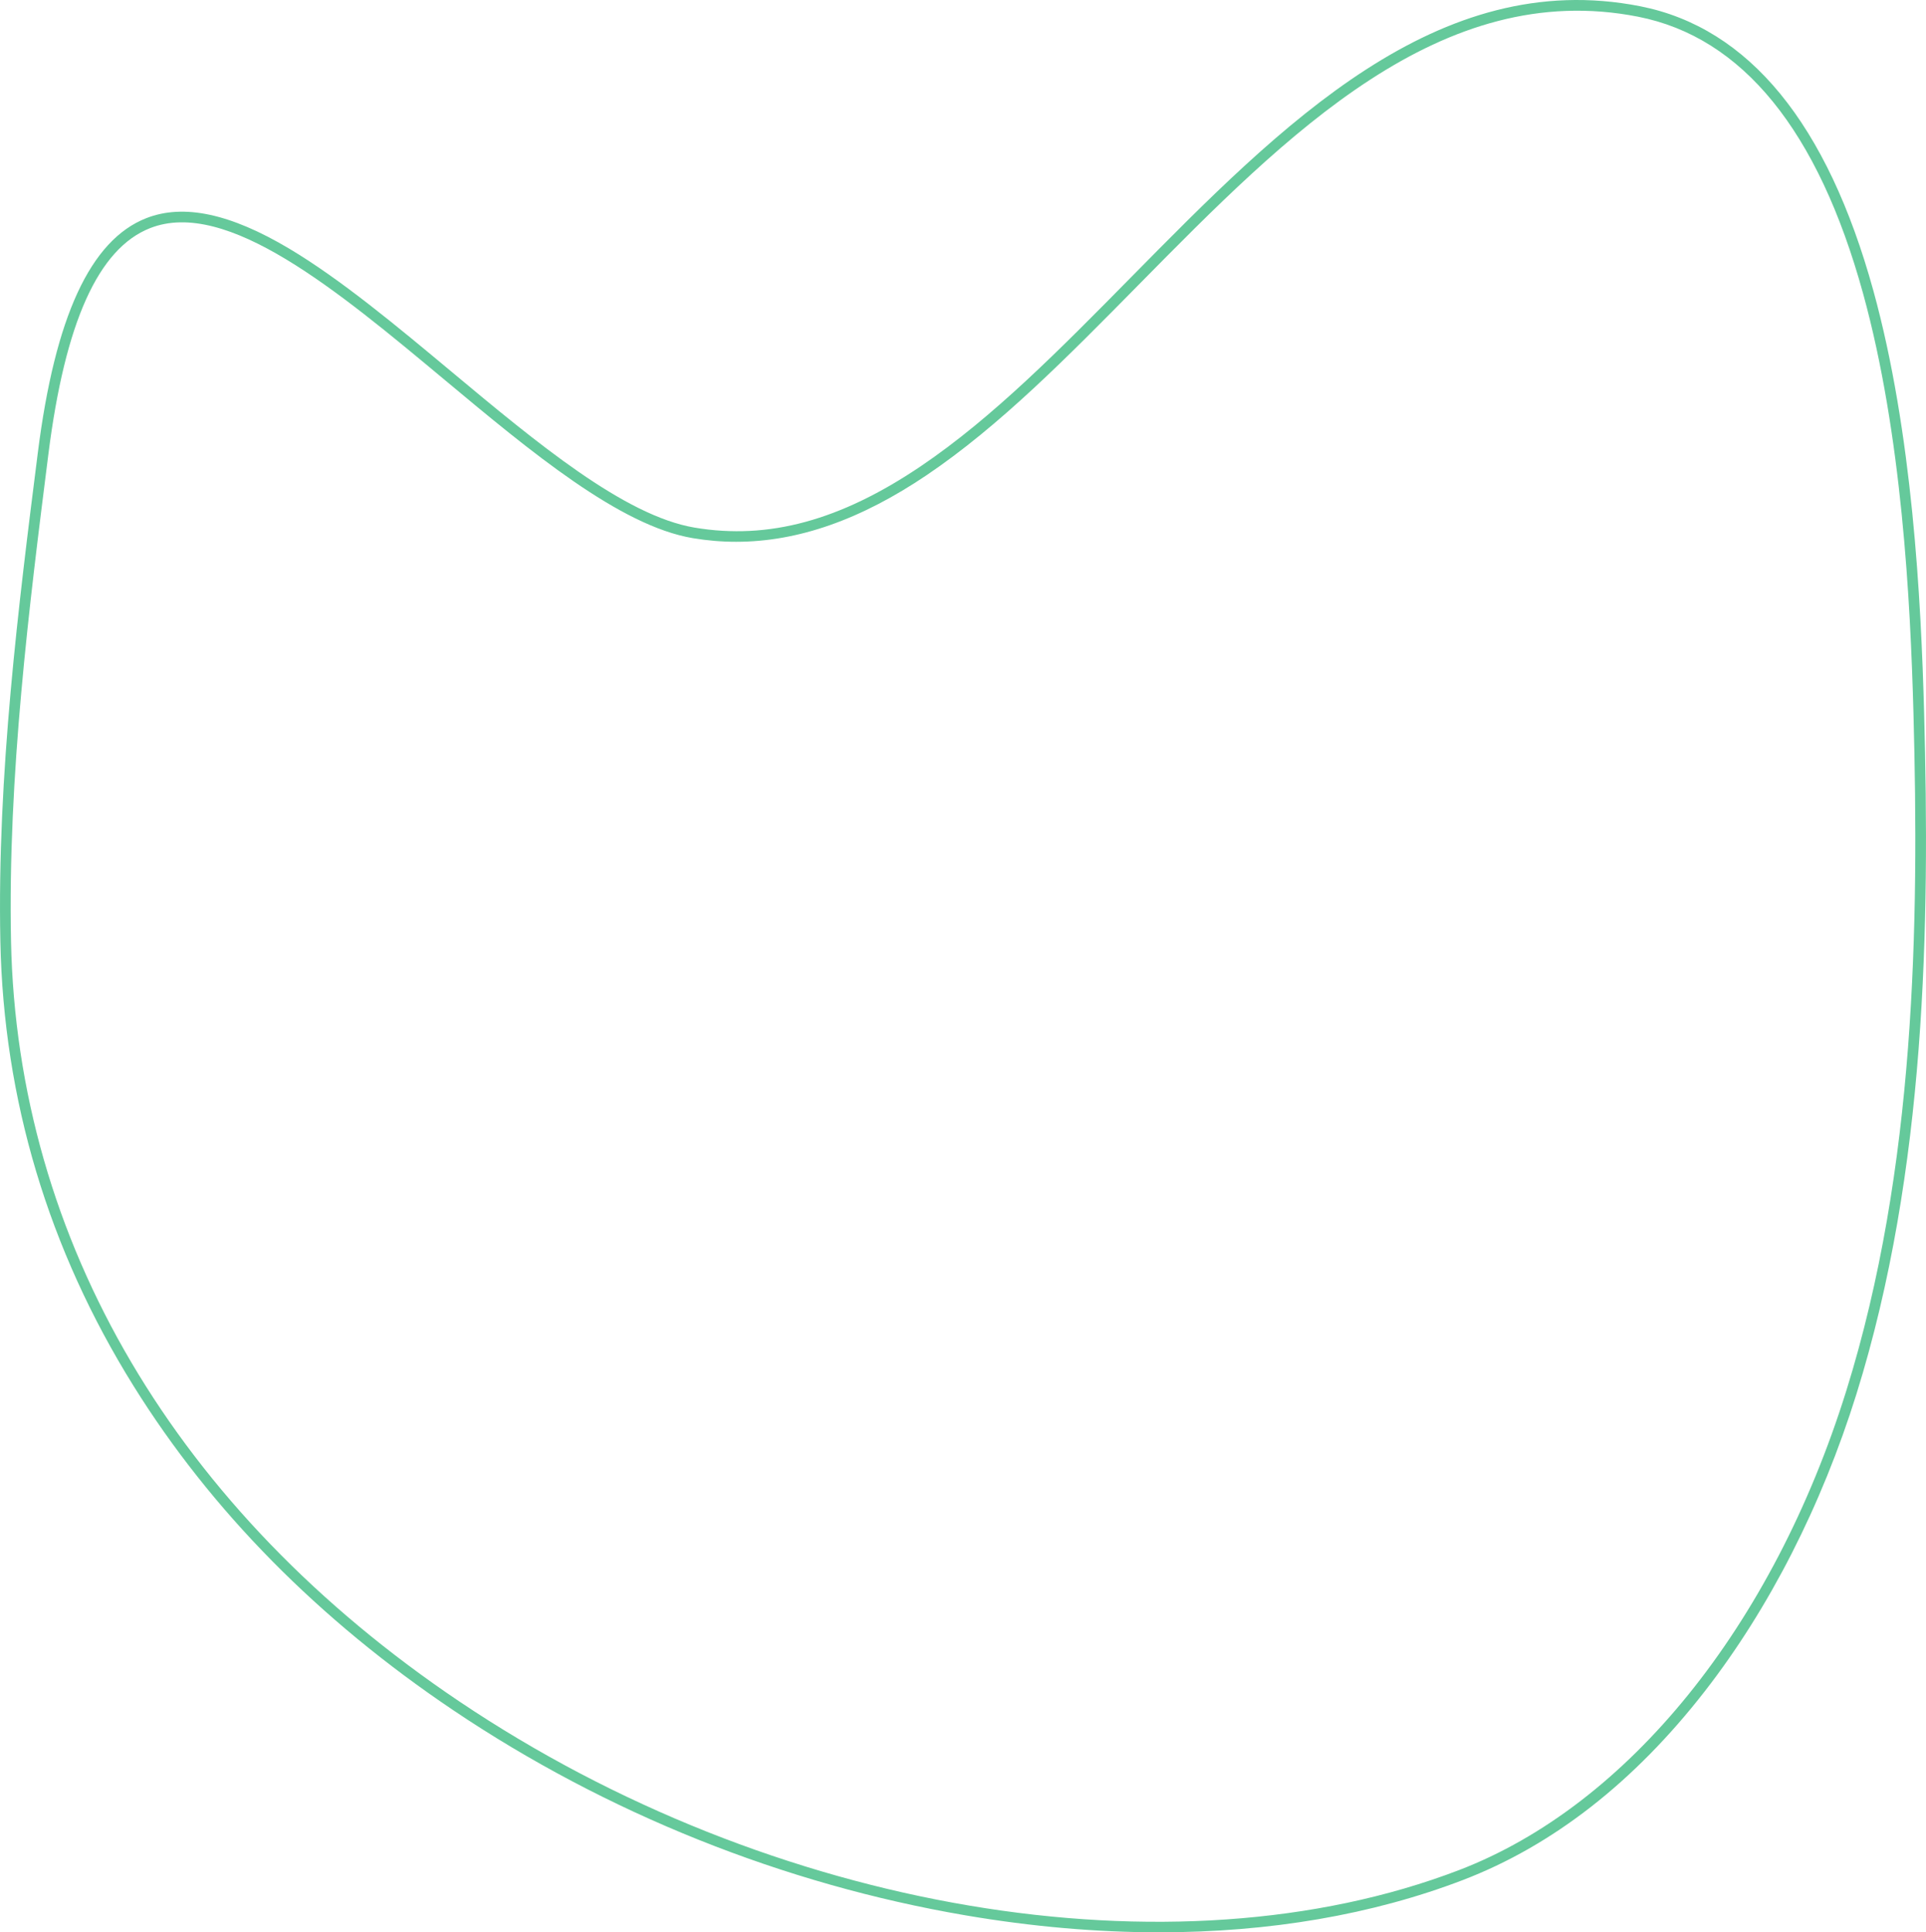 <svg xmlns="http://www.w3.org/2000/svg" width="1076.38" height="1080" viewBox="0 0 1076.38 1080"><g id="a"/><g id="b"><g id="c"><g id="d"><path d="M647.83 1080c-34.94.0-71.18-3.15-108.28-9.49-101.59-17.36-200.59-57.01-286.3-114.68-75.14-50.56-135.23-111.51-178.6-181.17C27.05 698.22 2.01 614.61.2 526.16h0c-1.89-92.72 10.24-188.57 20.94-273.14 9.61-75.94 29.41-118.81 60.55-131.06 20.85-8.2 47.03-2.62 80.03 17.06 28.87 17.22 60.3 43.43 90.69 68.78 47.44 39.57 96.49 80.48 135.78 87.09 41.3 6.95 81.5-3.97 126.5-34.37 40.07-27.07 77.65-65.2 117.43-105.56C716.32 69.53 803.38-18.81 916.69 3.5c60.69 12.01 104.52 65.5 130.28 158.98 21.83 79.23 26.64 172.64 28.36 236 3.2 118.06 1.22 255.62-37.83 380.7-19.48 62.41-48.77 119.82-84.69 166.02-39.51 50.82-85.04 86.35-135.32 105.61C766.86 1070.2 709.4 1080 647.82 1080zM6.16 526.04c3.43 167.62 92.36 318.5 250.42 424.84 174.7 117.55 399.26 155.47 558.78 94.36 94.48-36.19 175.4-136.32 216.45-267.84 38.78-124.25 40.75-261.19 37.56-378.76-1.71-63.05-6.5-155.97-28.15-234.58-25.1-91.12-67.39-143.18-125.68-154.71-110.16-21.69-196.08 65.49-279.17 149.8-40 40.59-77.78 78.92-118.34 106.32-37.02 25.01-72.14 37.34-106.63 37.34-8.1.0-16.15-.68-24.2-2.03-40.88-6.88-90.56-48.32-138.61-88.4-59.95-50-121.94-101.7-164.72-84.87-28.92 11.38-47.51 52.68-56.82 126.25-10.67 84.36-22.77 179.99-20.89 272.27h0z" fill="#65c99b"/></g></g></g></svg>